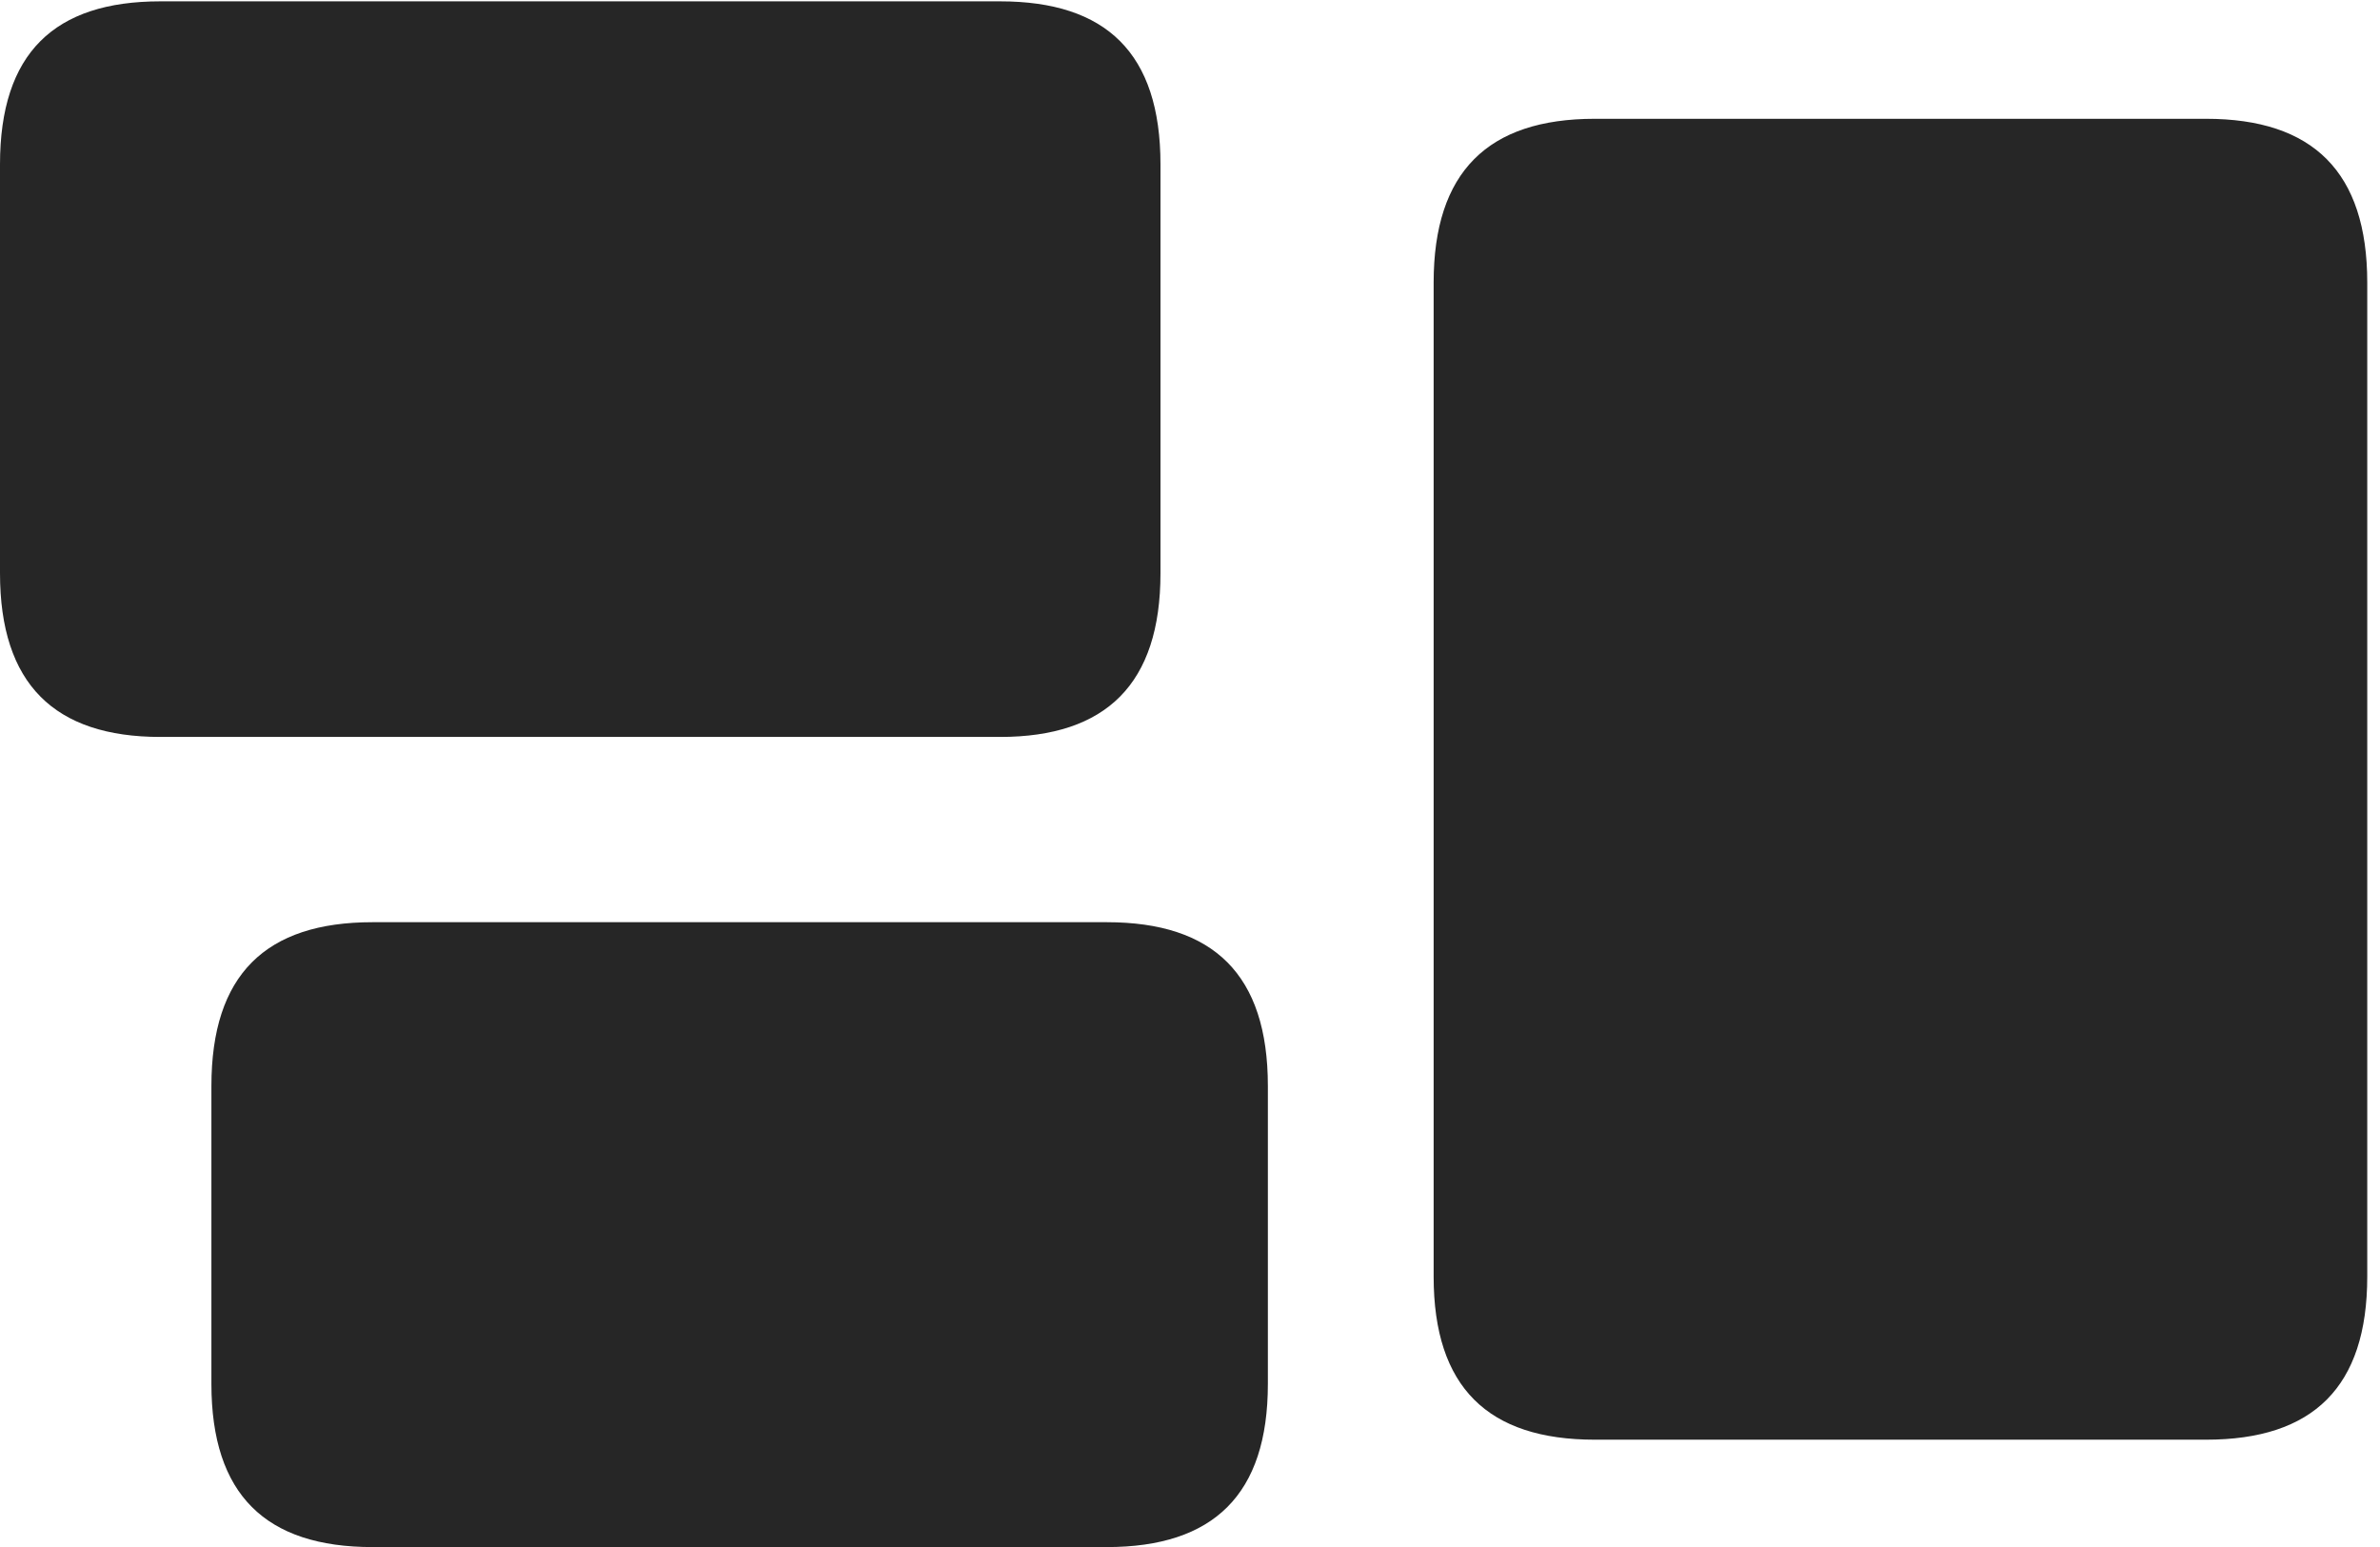 <?xml version="1.0" encoding="UTF-8"?>
<!--Generator: Apple Native CoreSVG 326-->
<!DOCTYPE svg
PUBLIC "-//W3C//DTD SVG 1.1//EN"
       "http://www.w3.org/Graphics/SVG/1.1/DTD/svg11.dtd">
<svg version="1.1" xmlns="http://www.w3.org/2000/svg" xmlns:xlink="http://www.w3.org/1999/xlink" viewBox="0 0 69.258 45.02">
 <g>
  <rect height="45.02" opacity="0" width="69.258" x="0" y="0"/>
  <path d="M4.668 21.445L29.102 21.445C32.188 21.445 33.77 19.902 33.77 16.68L33.77 4.785C33.77 1.543 32.188 0.039 29.102 0.039L4.668 0.039C1.582 0.039 0 1.543 0 4.785L0 16.68C0 19.902 1.582 21.445 4.668 21.445ZM10.84 45.02L32.207 45.02C35.312 45.02 36.895 43.496 36.895 40.273L36.895 31.602C36.895 28.359 35.312 26.836 32.207 26.836L10.84 26.836C7.734 26.836 6.152 28.359 6.152 31.602L6.152 40.273C6.152 43.496 7.734 45.02 10.84 45.02ZM46.406 41.895L64.199 41.895C67.305 41.895 68.887 40.371 68.887 37.148L68.887 8.223C68.887 5 67.305 3.457 64.199 3.457L46.406 3.457C43.301 3.457 41.719 5 41.719 8.223L41.719 37.148C41.719 40.371 43.301 41.895 46.406 41.895Z" fill="black" fill-opacity="0.85"/>
 </g>
</svg>
